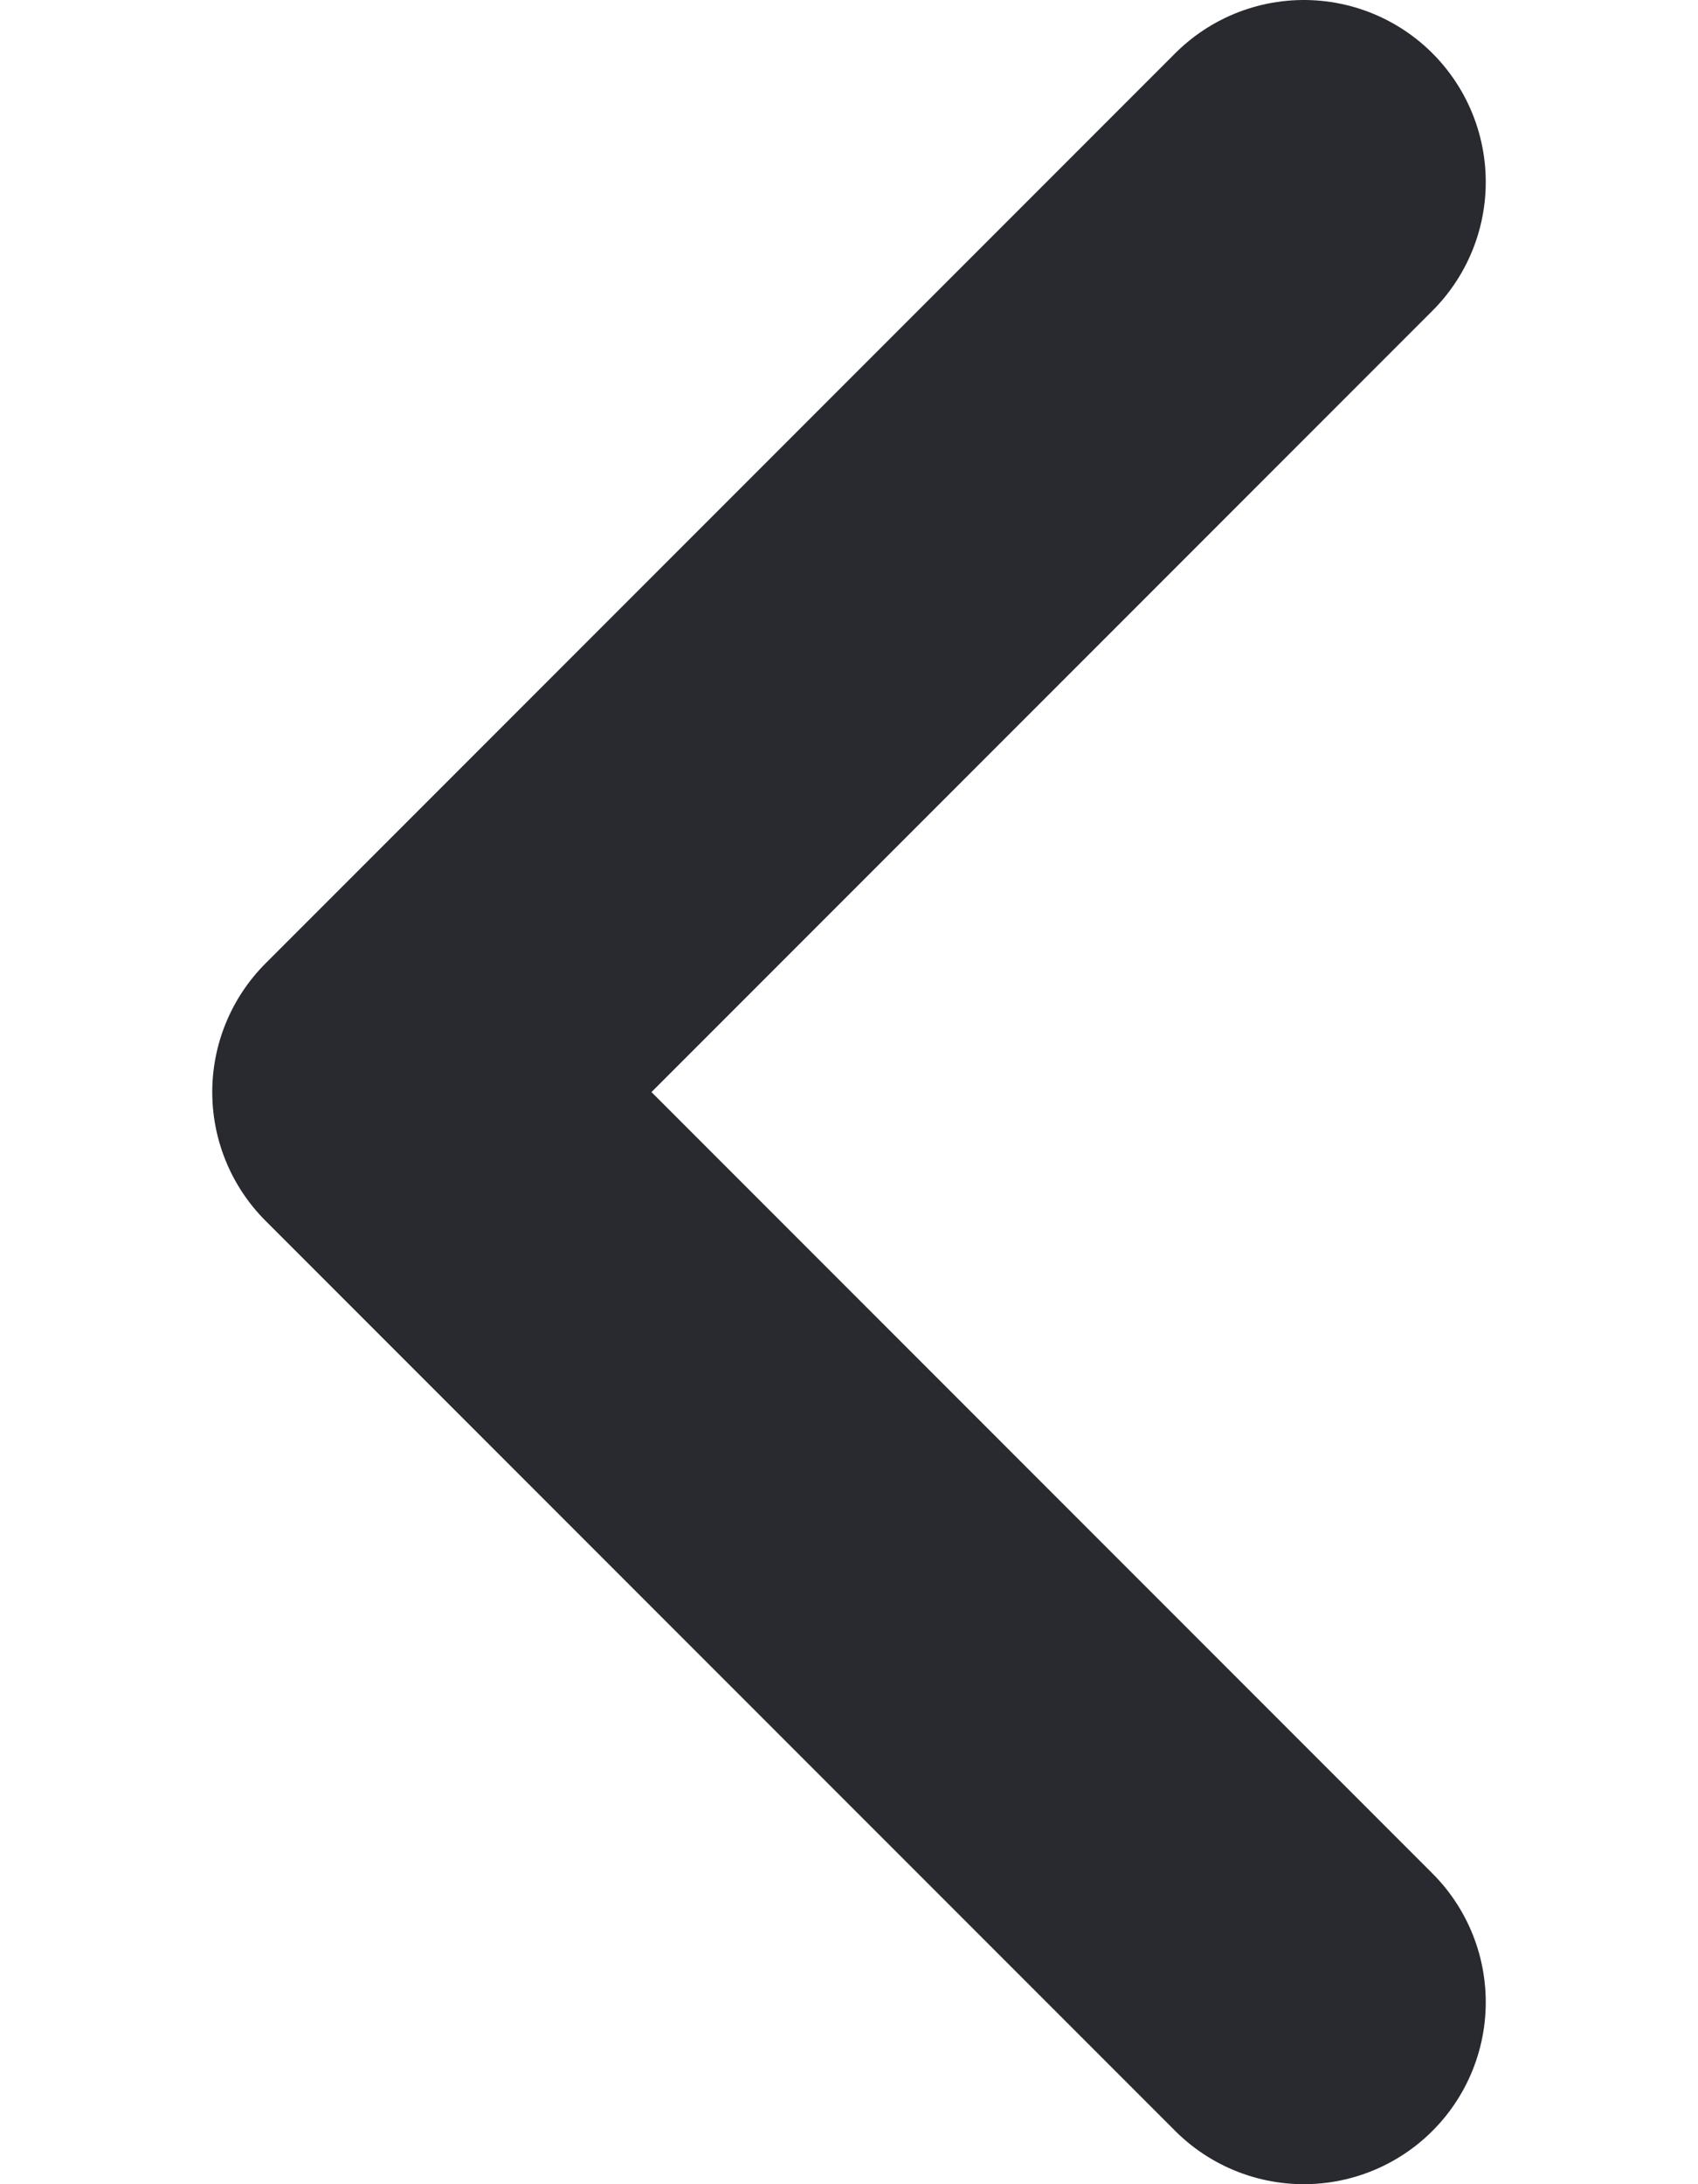 <svg width="7" height="9" viewBox="0 0 7 9" fill="none" xmlns="http://www.w3.org/2000/svg">
<path d="M5.375 0.75L1.625 4.5L5.375 8.25" stroke="#292930" stroke-width="1.5" stroke-linecap="round" stroke-linejoin="round"/>
</svg>
